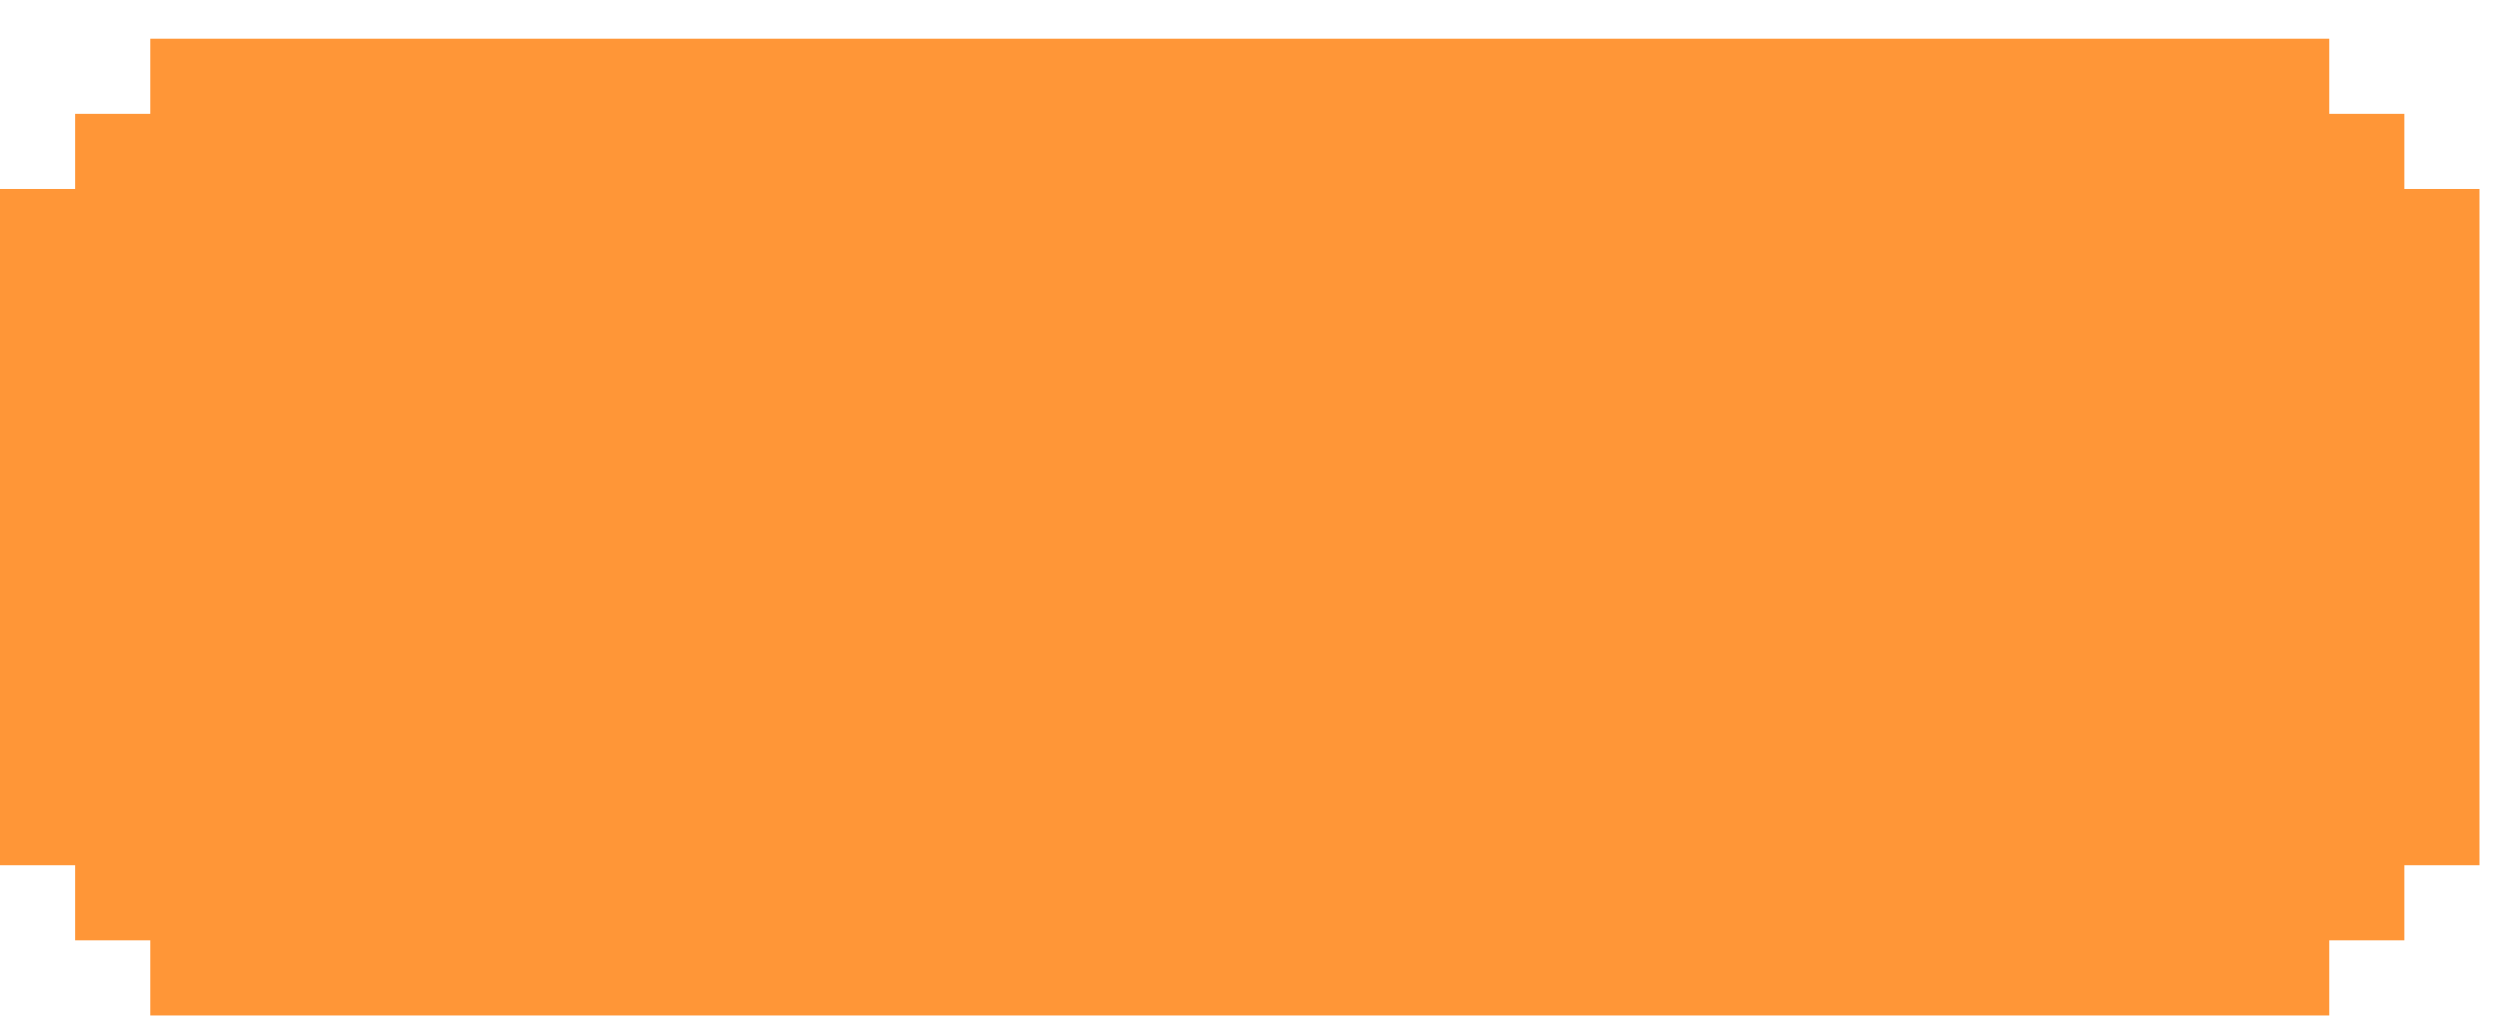 <svg width="54" height="22" viewBox="0 0 54 22" fill="none" xmlns="http://www.w3.org/2000/svg">
<path opacity="0.8" fill-rule="evenodd" clip-rule="evenodd" d="M50.312 0.836H3.246V2.459H1.623V4.082H0V18.689H1.623V20.311H3.246V21.934H50.312V20.311H51.934V18.689H53.557V4.082H51.934V2.459H50.312V0.836Z" fill="#FF7C06"/>
</svg>
